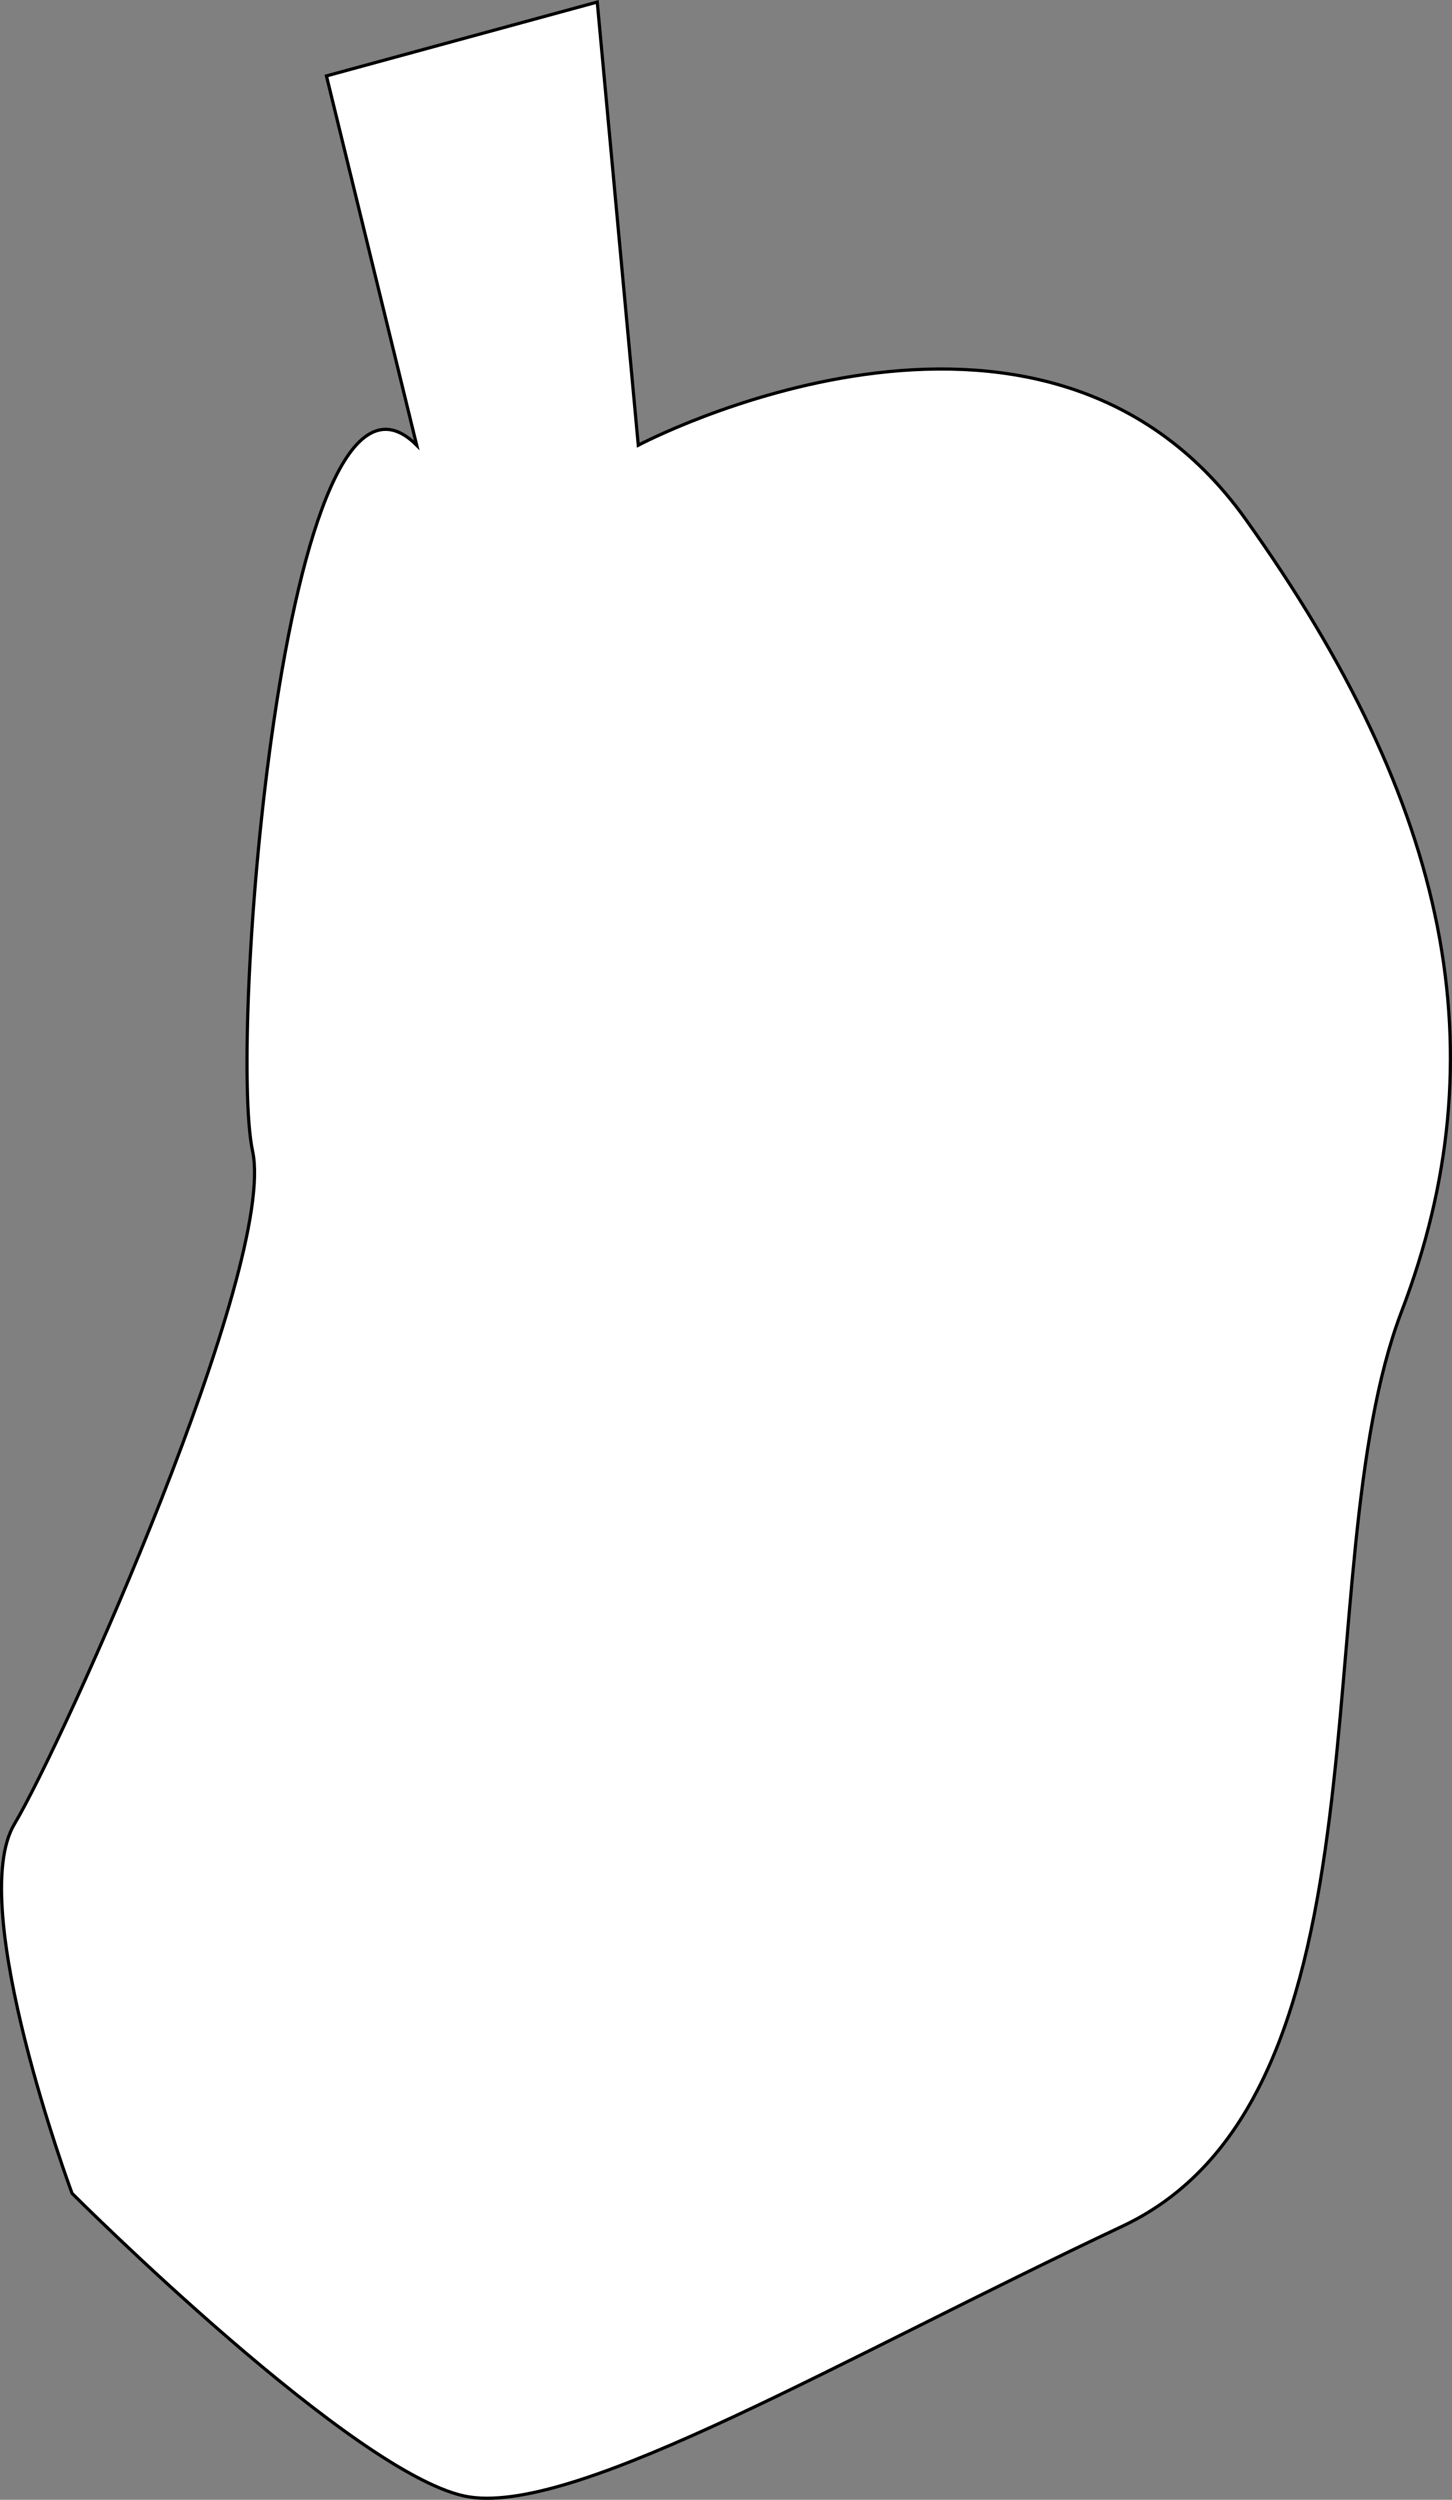 <svg xmlns="http://www.w3.org/2000/svg" viewBox="0 0 453.68 781"><rect x="0" y="0" width="453.68" height="781" fill="#808080" stroke="none"/><defs><style>.cls-1{fill:#fff;stroke:#000;stroke-miterlimit:10;}</style></defs><g id="Layer_2" data-name="Layer 2"><g id="Layer_1-2" data-name="Layer 1"><path class="cls-1" d="M130.2,139.1,102,23.72,186.61.64,199.43,139.1s125.64-66.67,189.74,23.08,79.49,167.13,48.72,247.66,0,244.65-87.18,285.67-169.33,89.74-203.9,84.62-124.3-94.88-124.3-94.88-33.34-89.74-18-115.38S86.61,395.51,78.92,359.61c-3.75-17.49-1.41-80.07,6.73-134.88C94.2,167.1,109.17,118.07,130.2,139.1Z"/></g></g></svg>